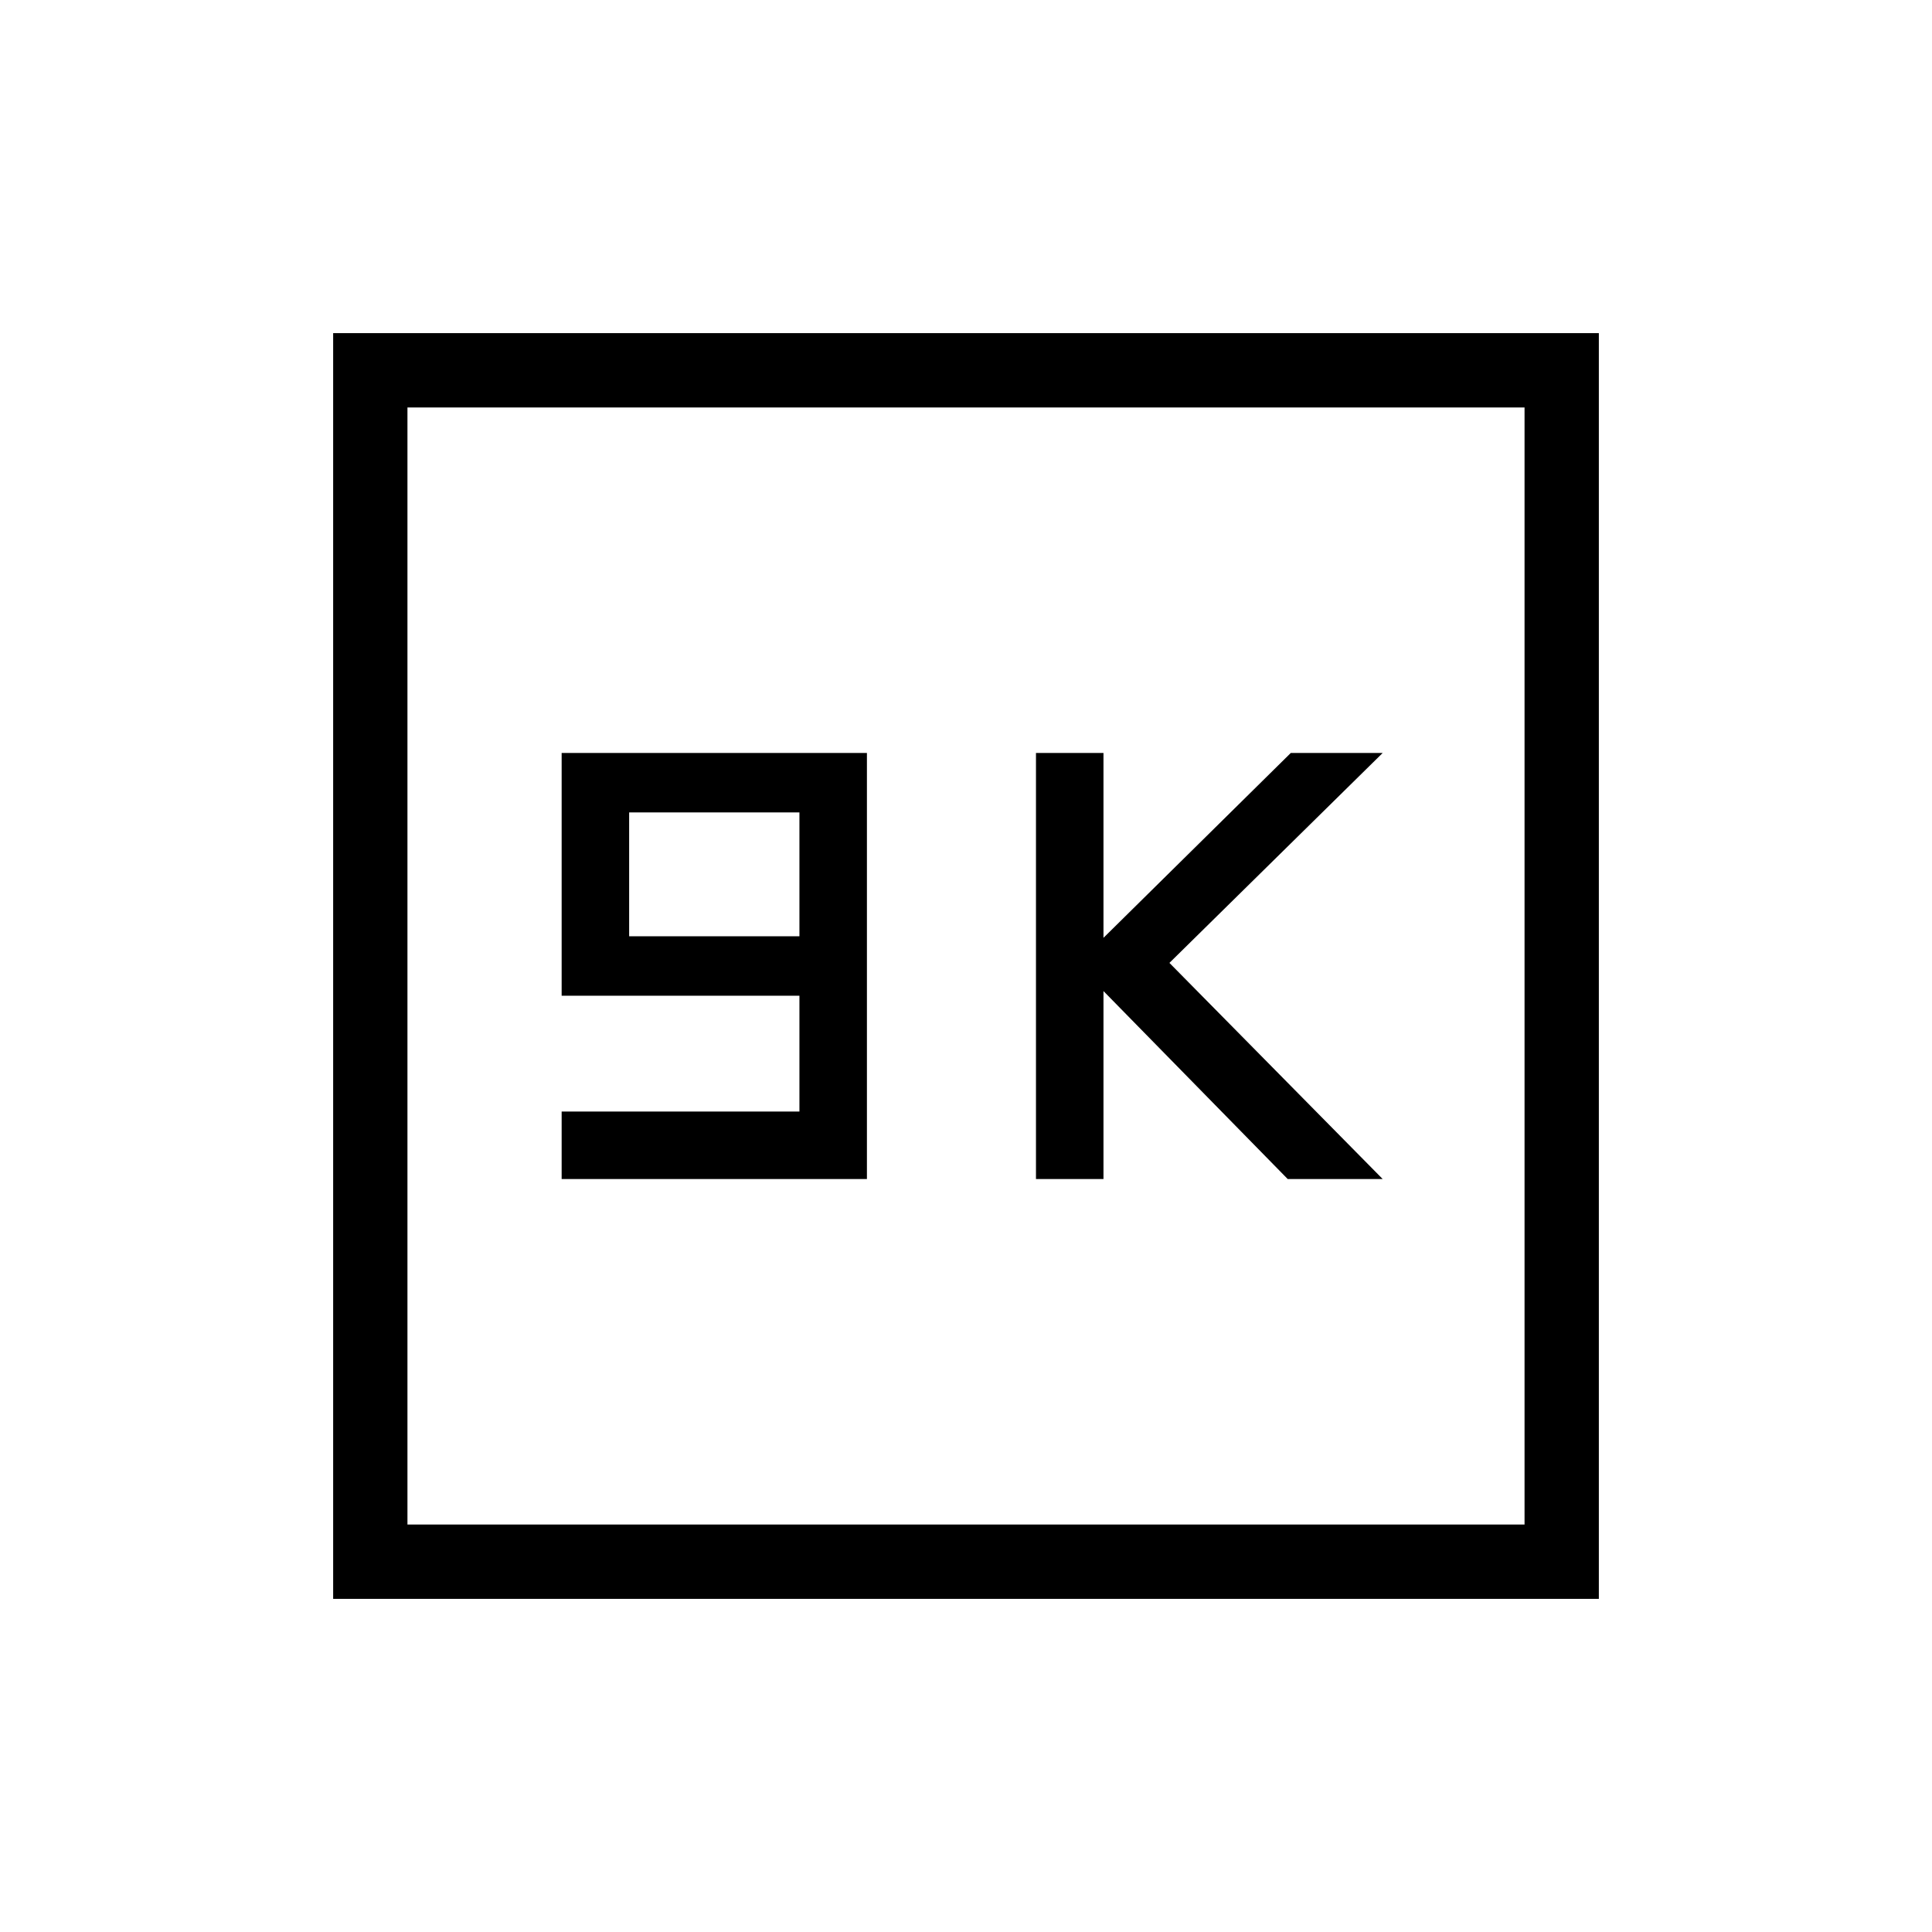 <svg xmlns="http://www.w3.org/2000/svg" height="24" viewBox="0 -960 960 960" width="24"><path d="M279.08-374.15h151.69v-211.7H279.08v120.62h118.15v57.54H279.08v33.54Zm33.54-120.62v-61.54h84.61v61.54h-84.61Zm202.15 120.62h33.54v-93.39l91.54 93.39h47.19L581.08-481.54l105.96-104.31h-45.66L548.31-494v-91.85h-33.54v211.7ZM165.54-165.54v-628.92h628.92v628.92H165.54Zm36.92-36.92h555.08v-555.08H202.46v555.08Zm0 0v-555.08 555.08Z"/></svg>